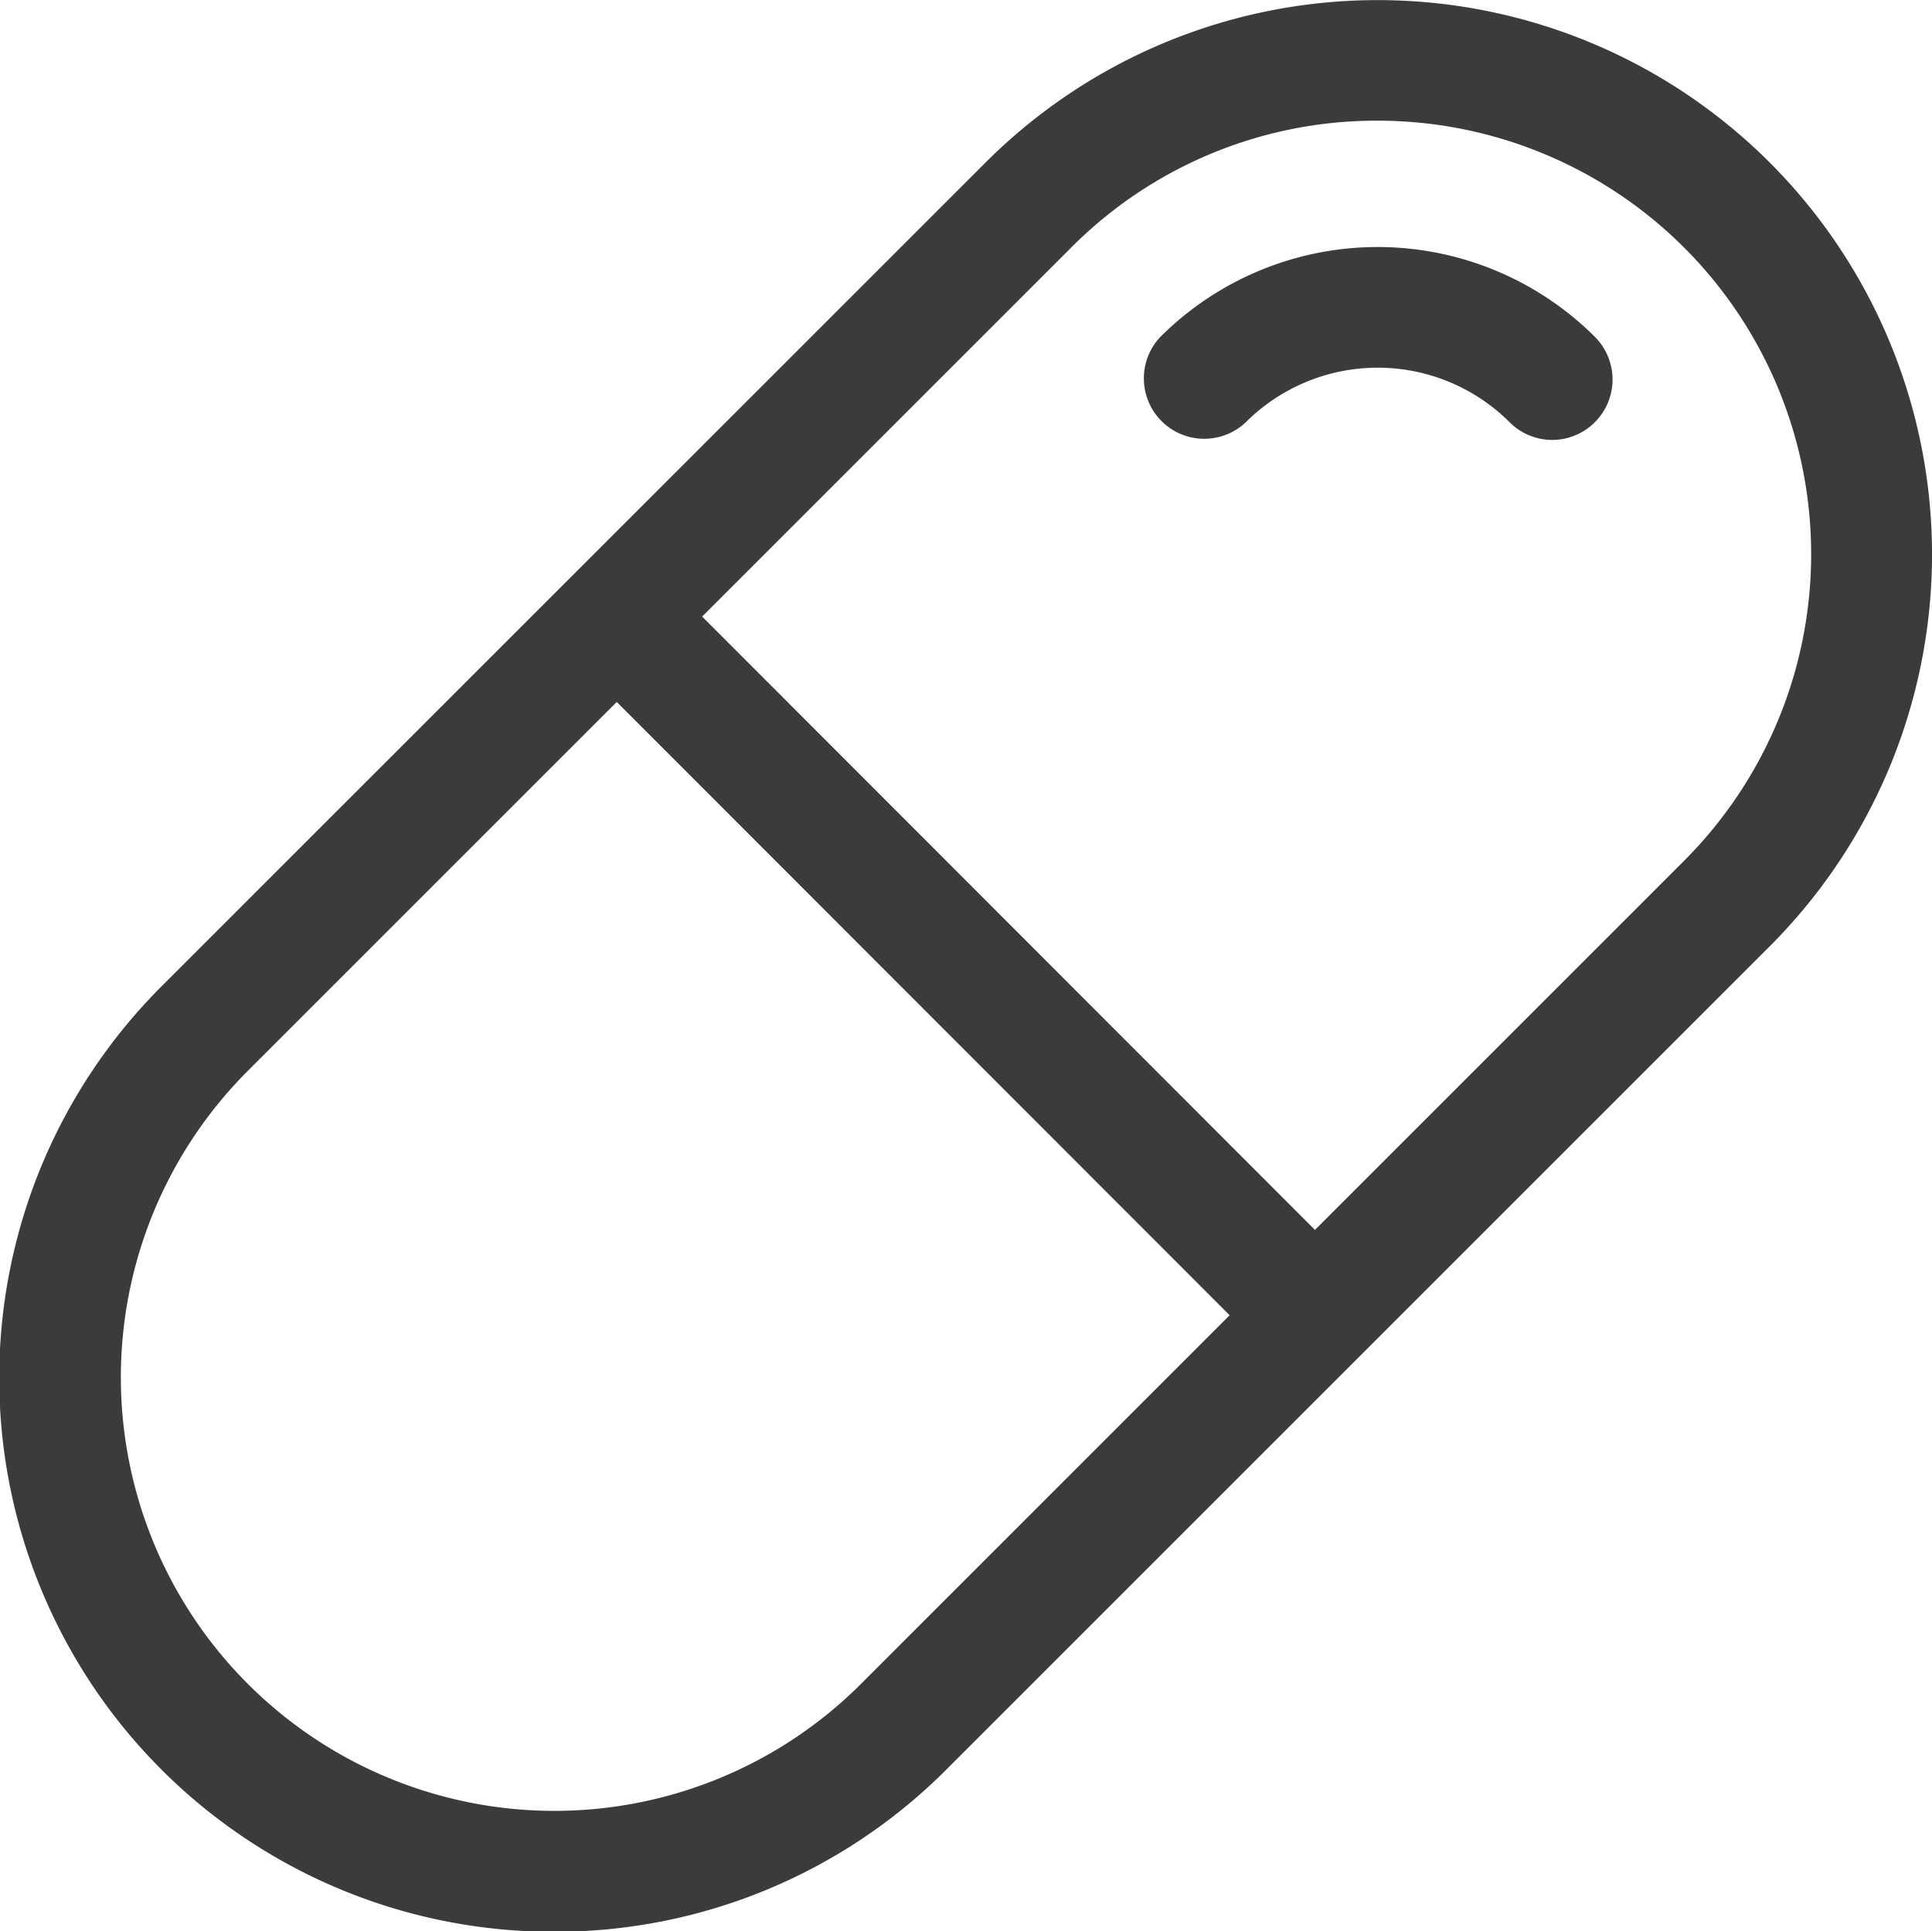 <svg xmlns="http://www.w3.org/2000/svg" width="15" height="14.996" viewBox="0 0 15 14.996">
  <g id="medicamentos-e-notas" transform="translate(0.001 0)">
    <path id="Path_4365" data-name="Path 4365" d="M4.3,15A4.3,4.3,0,0,1,1.26,7.652L7.652,1.261a4.3,4.3,0,0,1,6.086,6.088l-6.39,6.39A4.29,4.29,0,0,1,4.3,15ZM10.695.937a3.342,3.342,0,0,0-2.38.986L1.923,8.315a3.366,3.366,0,0,0,4.761,4.76l6.391-6.392A3.366,3.366,0,0,0,10.695.937Z" transform="translate(0 0)" fill="#3b3b3b"/>
    <path id="Path_4366" data-name="Path 4366" d="M15.127,15.6a.467.467,0,0,1-.331-.137L9.682,10.345a.469.469,0,1,1,.663-.663L15.458,14.8a.469.469,0,0,1-.331.8Z" transform="translate(-5.071 -5.071)" fill="#3b3b3b"/>
    <path id="Path_4367" data-name="Path 4367" d="M22.106,5.591a.467.467,0,0,1-.331-.137,1.45,1.45,0,0,0-2.049,0,.469.469,0,0,1-.663-.663,2.388,2.388,0,0,1,3.374,0,.469.469,0,0,1-.331.8Z" transform="translate(-10.055 -2.175)" fill="#3b3b3b"/>
  </g>
</svg>
